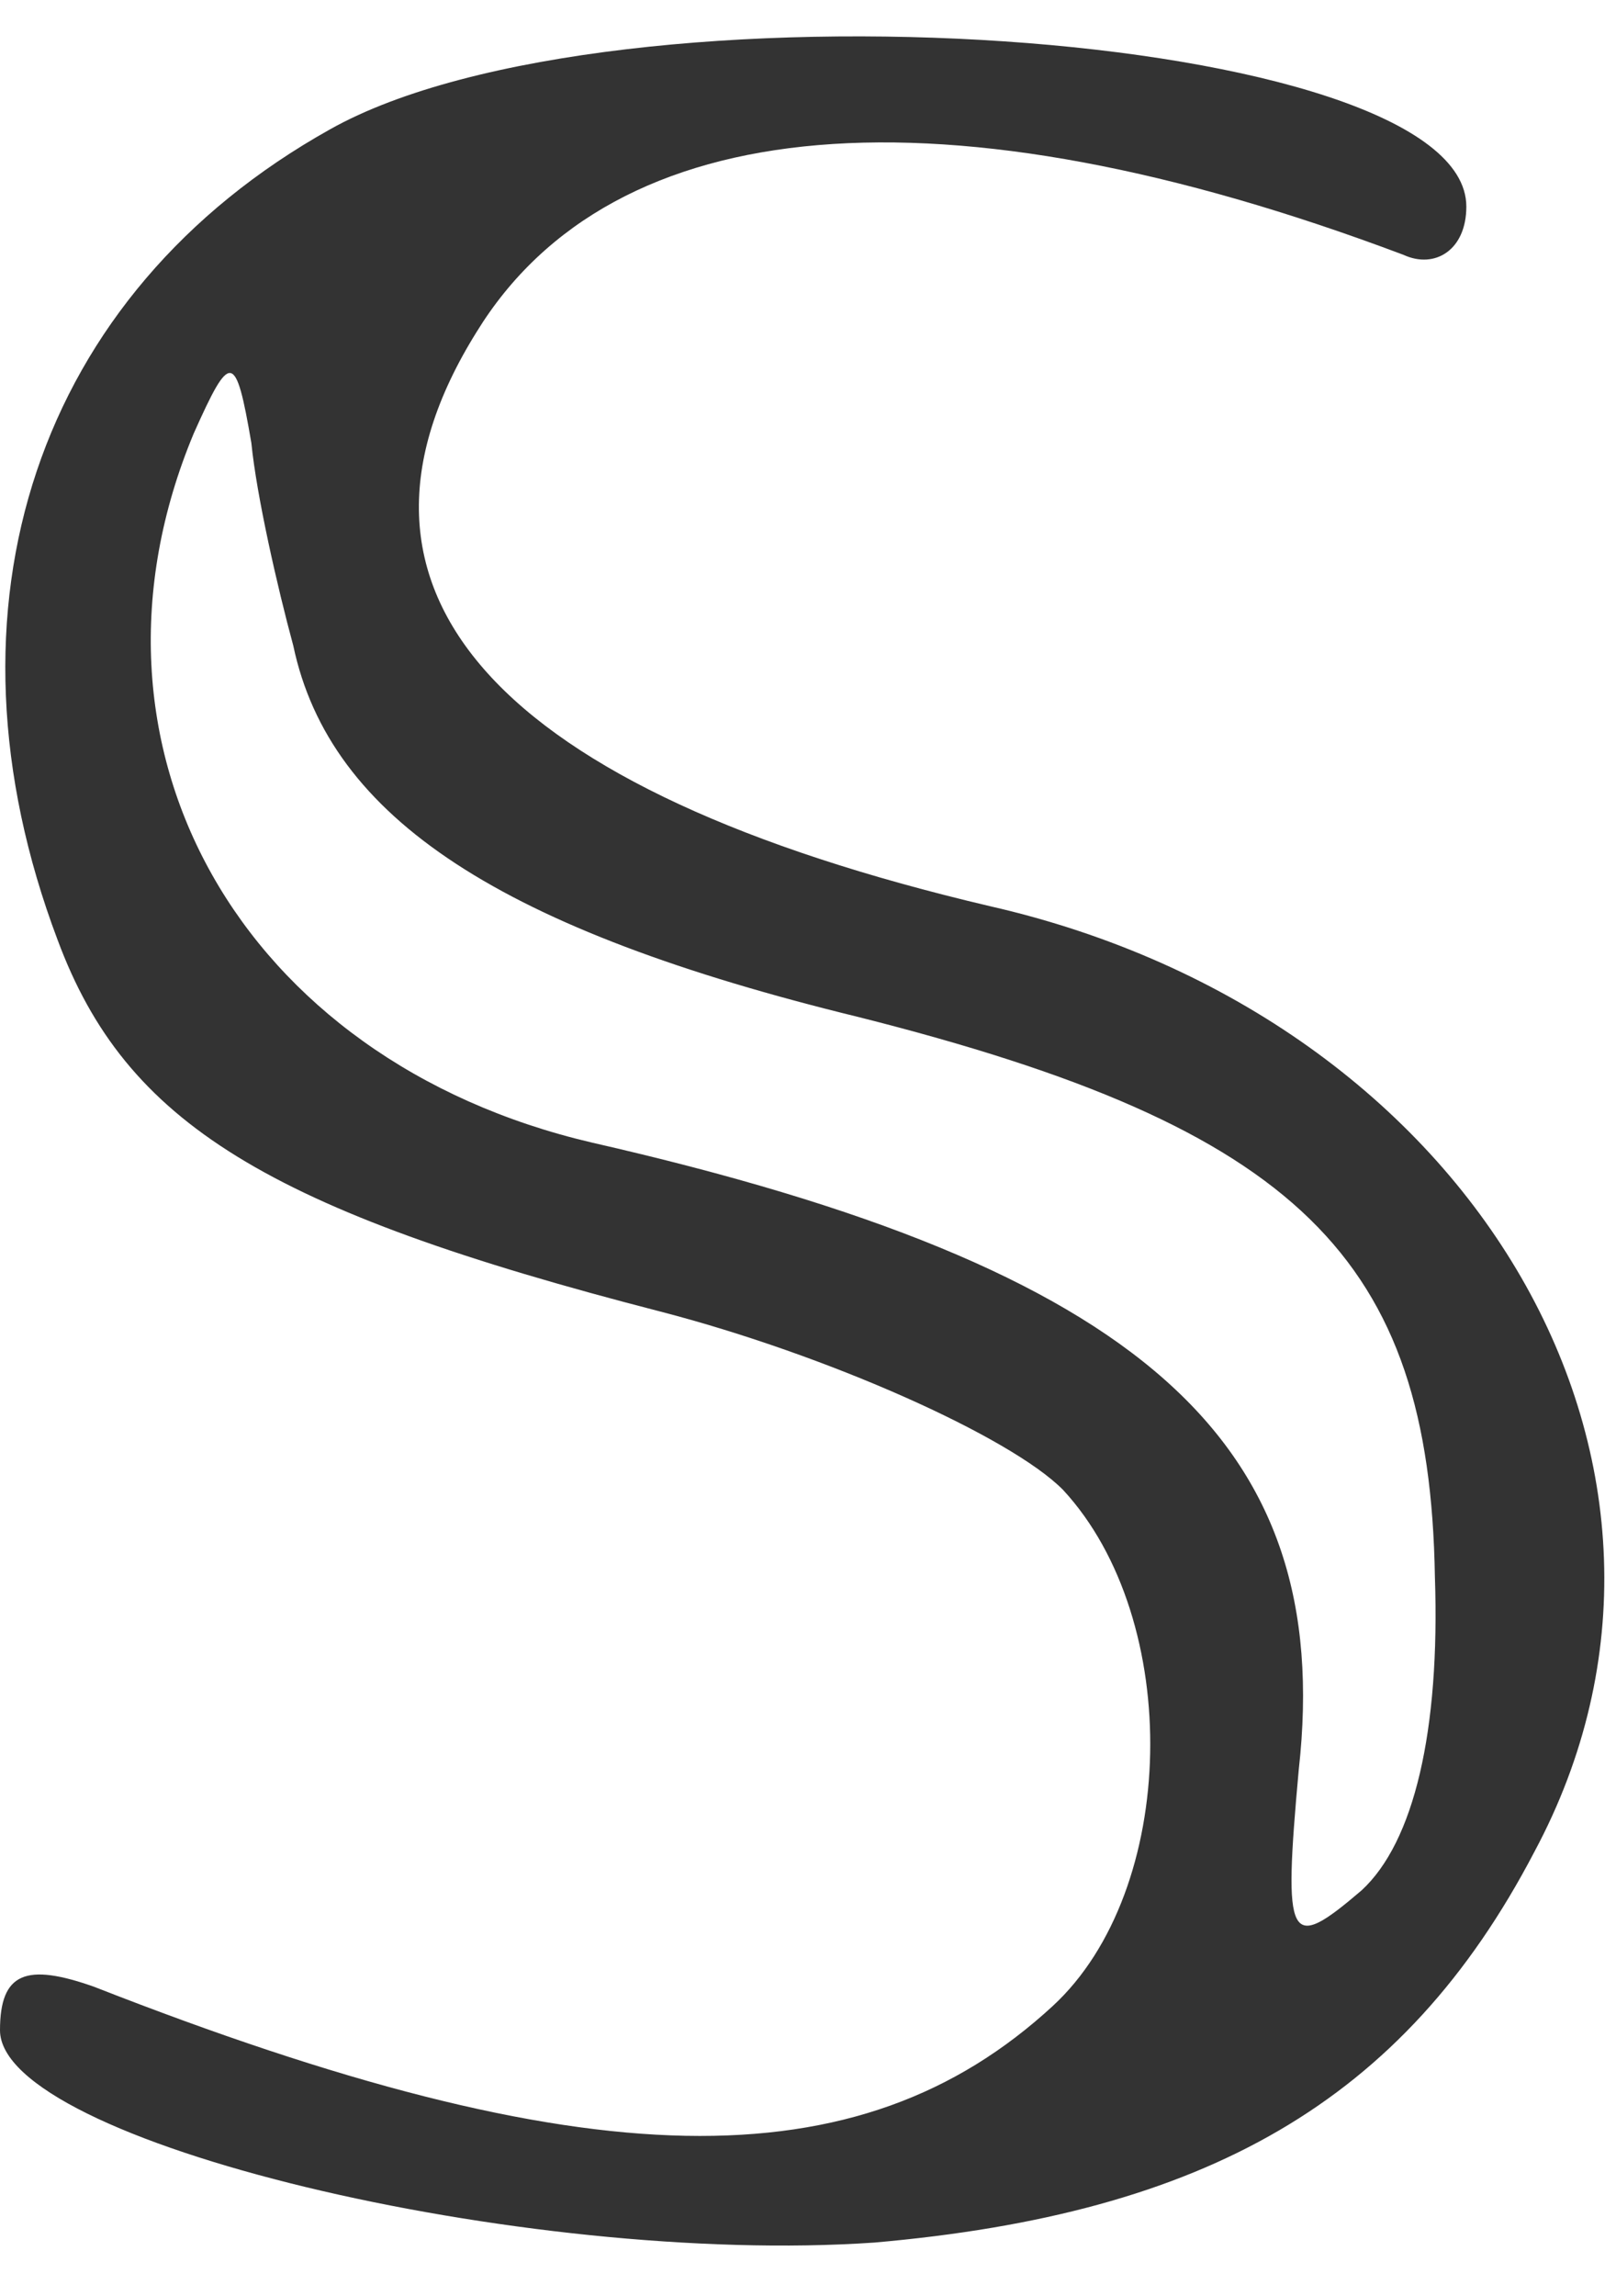 <svg width="50" height="71" viewBox="0 0 88 121" fill="none" xmlns="http://www.w3.org/2000/svg">
    <path
            d="M17.966 5.063C1.996 13.99 -3.707 31.058 3.137 49.175C6.844 59.153 14.544 63.88 35.932 69.394C45.058 71.757 55.039 76.221 57.891 79.109C64.45 86.198 64.165 100.903 57.321 107.204C46.769 116.92 31.94 116.657 5.133 106.154C1.426 104.841 0 105.366 0 108.517C0 114.556 28.518 121.383 47.624 120.071C65.591 118.495 76.427 112.456 83.557 98.802C94.679 78.058 80.42 53.377 53.898 47.337C27.092 41.035 17.111 30.27 25.951 16.091C33.366 4.012 51.332 2.437 76.427 11.89C78.138 12.677 79.85 11.627 79.85 9.264C79.85 -0.451 33.366 -3.602 17.966 5.063ZM15.97 33.158C17.966 42.611 27.377 48.65 46.769 53.377C70.724 59.416 77.853 66.505 78.138 83.835C78.424 92.238 76.998 98.277 74.146 100.903C70.153 104.316 69.868 103.791 70.724 94.338C72.72 76.483 62.169 67.03 32.225 60.203C13.118 55.74 3.422 38.672 10.552 21.605C12.548 17.141 12.833 17.141 13.688 22.13C13.974 25.018 15.114 30.007 15.97 33.158Z"
            fill="#333333"/>
</svg>